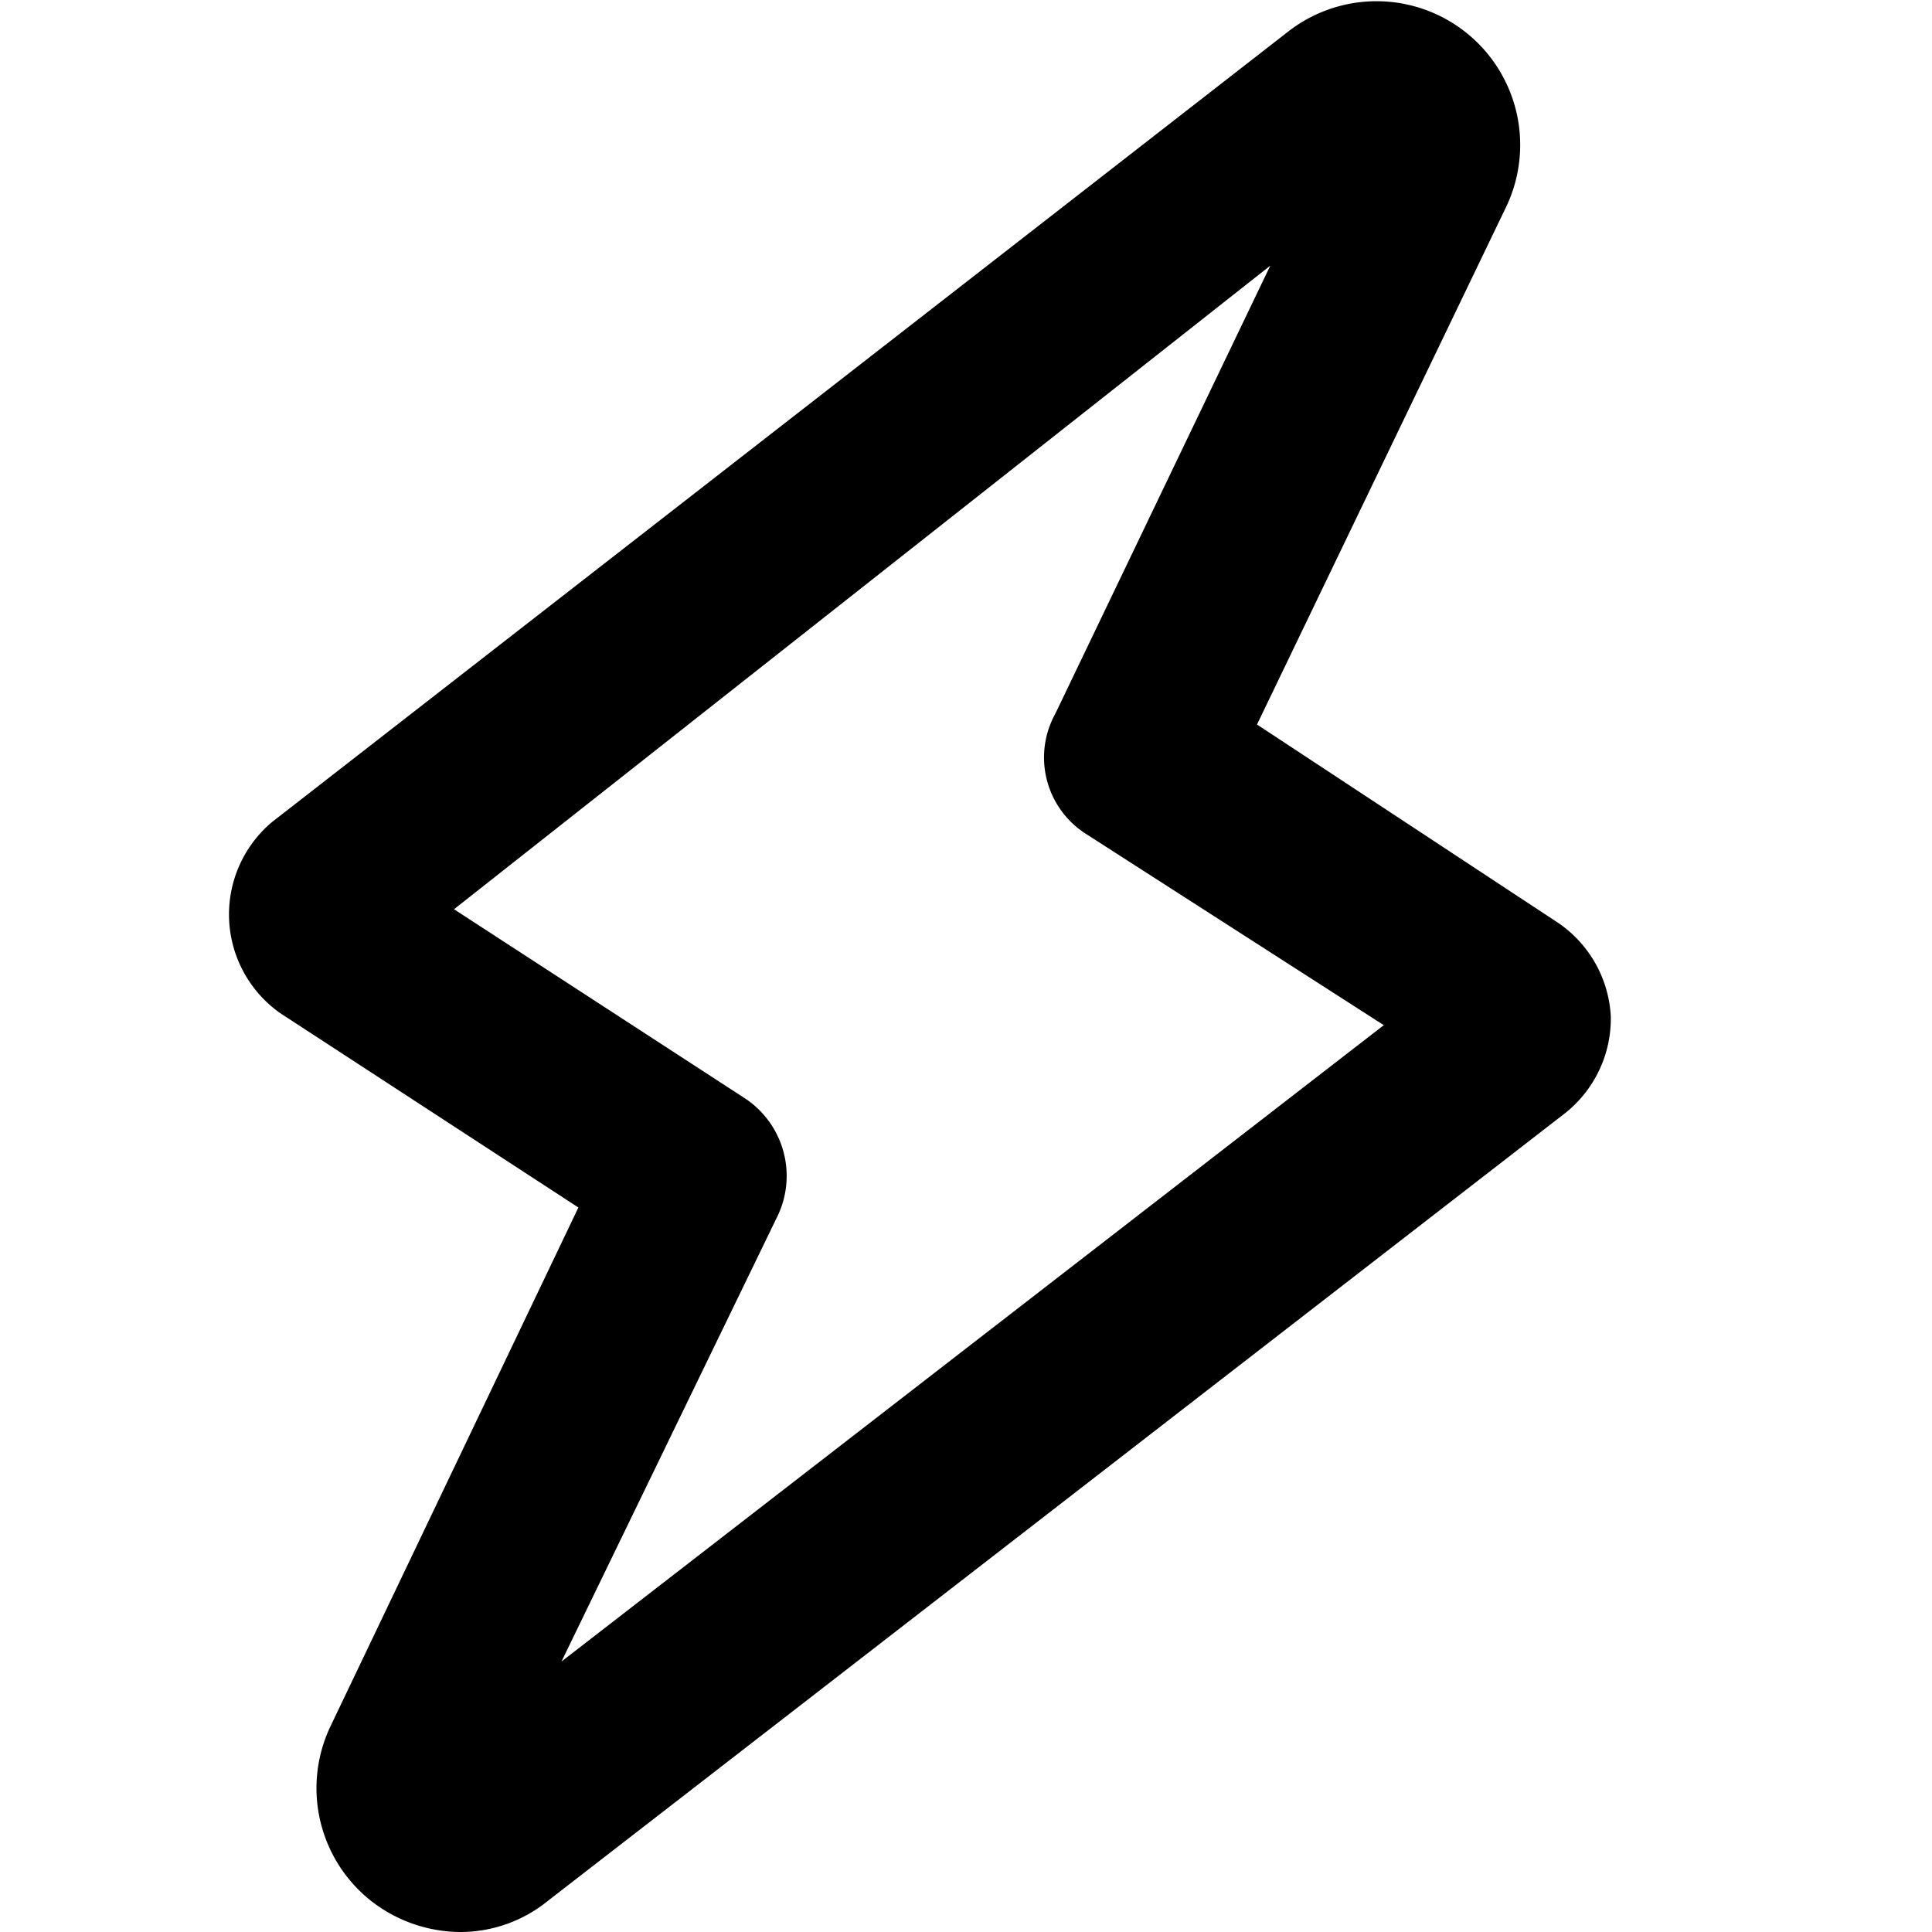 <svg xmlns="http://www.w3.org/2000/svg" viewBox="0 0 16 16">
  <title>beta</title>
  <path d="M3.81,16a1.21,1.21,0,0,1-.74-.26,1.19,1.19,0,0,1-.33-1.45L4.79,10,2.32,8.39a1,1,0,0,1-.07-1.58L10.67.26a1.19,1.19,0,0,1,1.8,1.46L10.41,6,12.9,7.64a1,1,0,0,1,.44.78,1,1,0,0,1-.38.8L4.54,15.74A1.15,1.15,0,0,1,3.81,16ZM3.76,7.53l2.4,1.56a.77.77,0,0,1,.27,1L4.65,13.76l6.81-5.27L9,6.91a.75.75,0,0,1-.26-1l1.78-3.71ZM12.08,8.9Zm-.95-8h0Z"/>
</svg>

